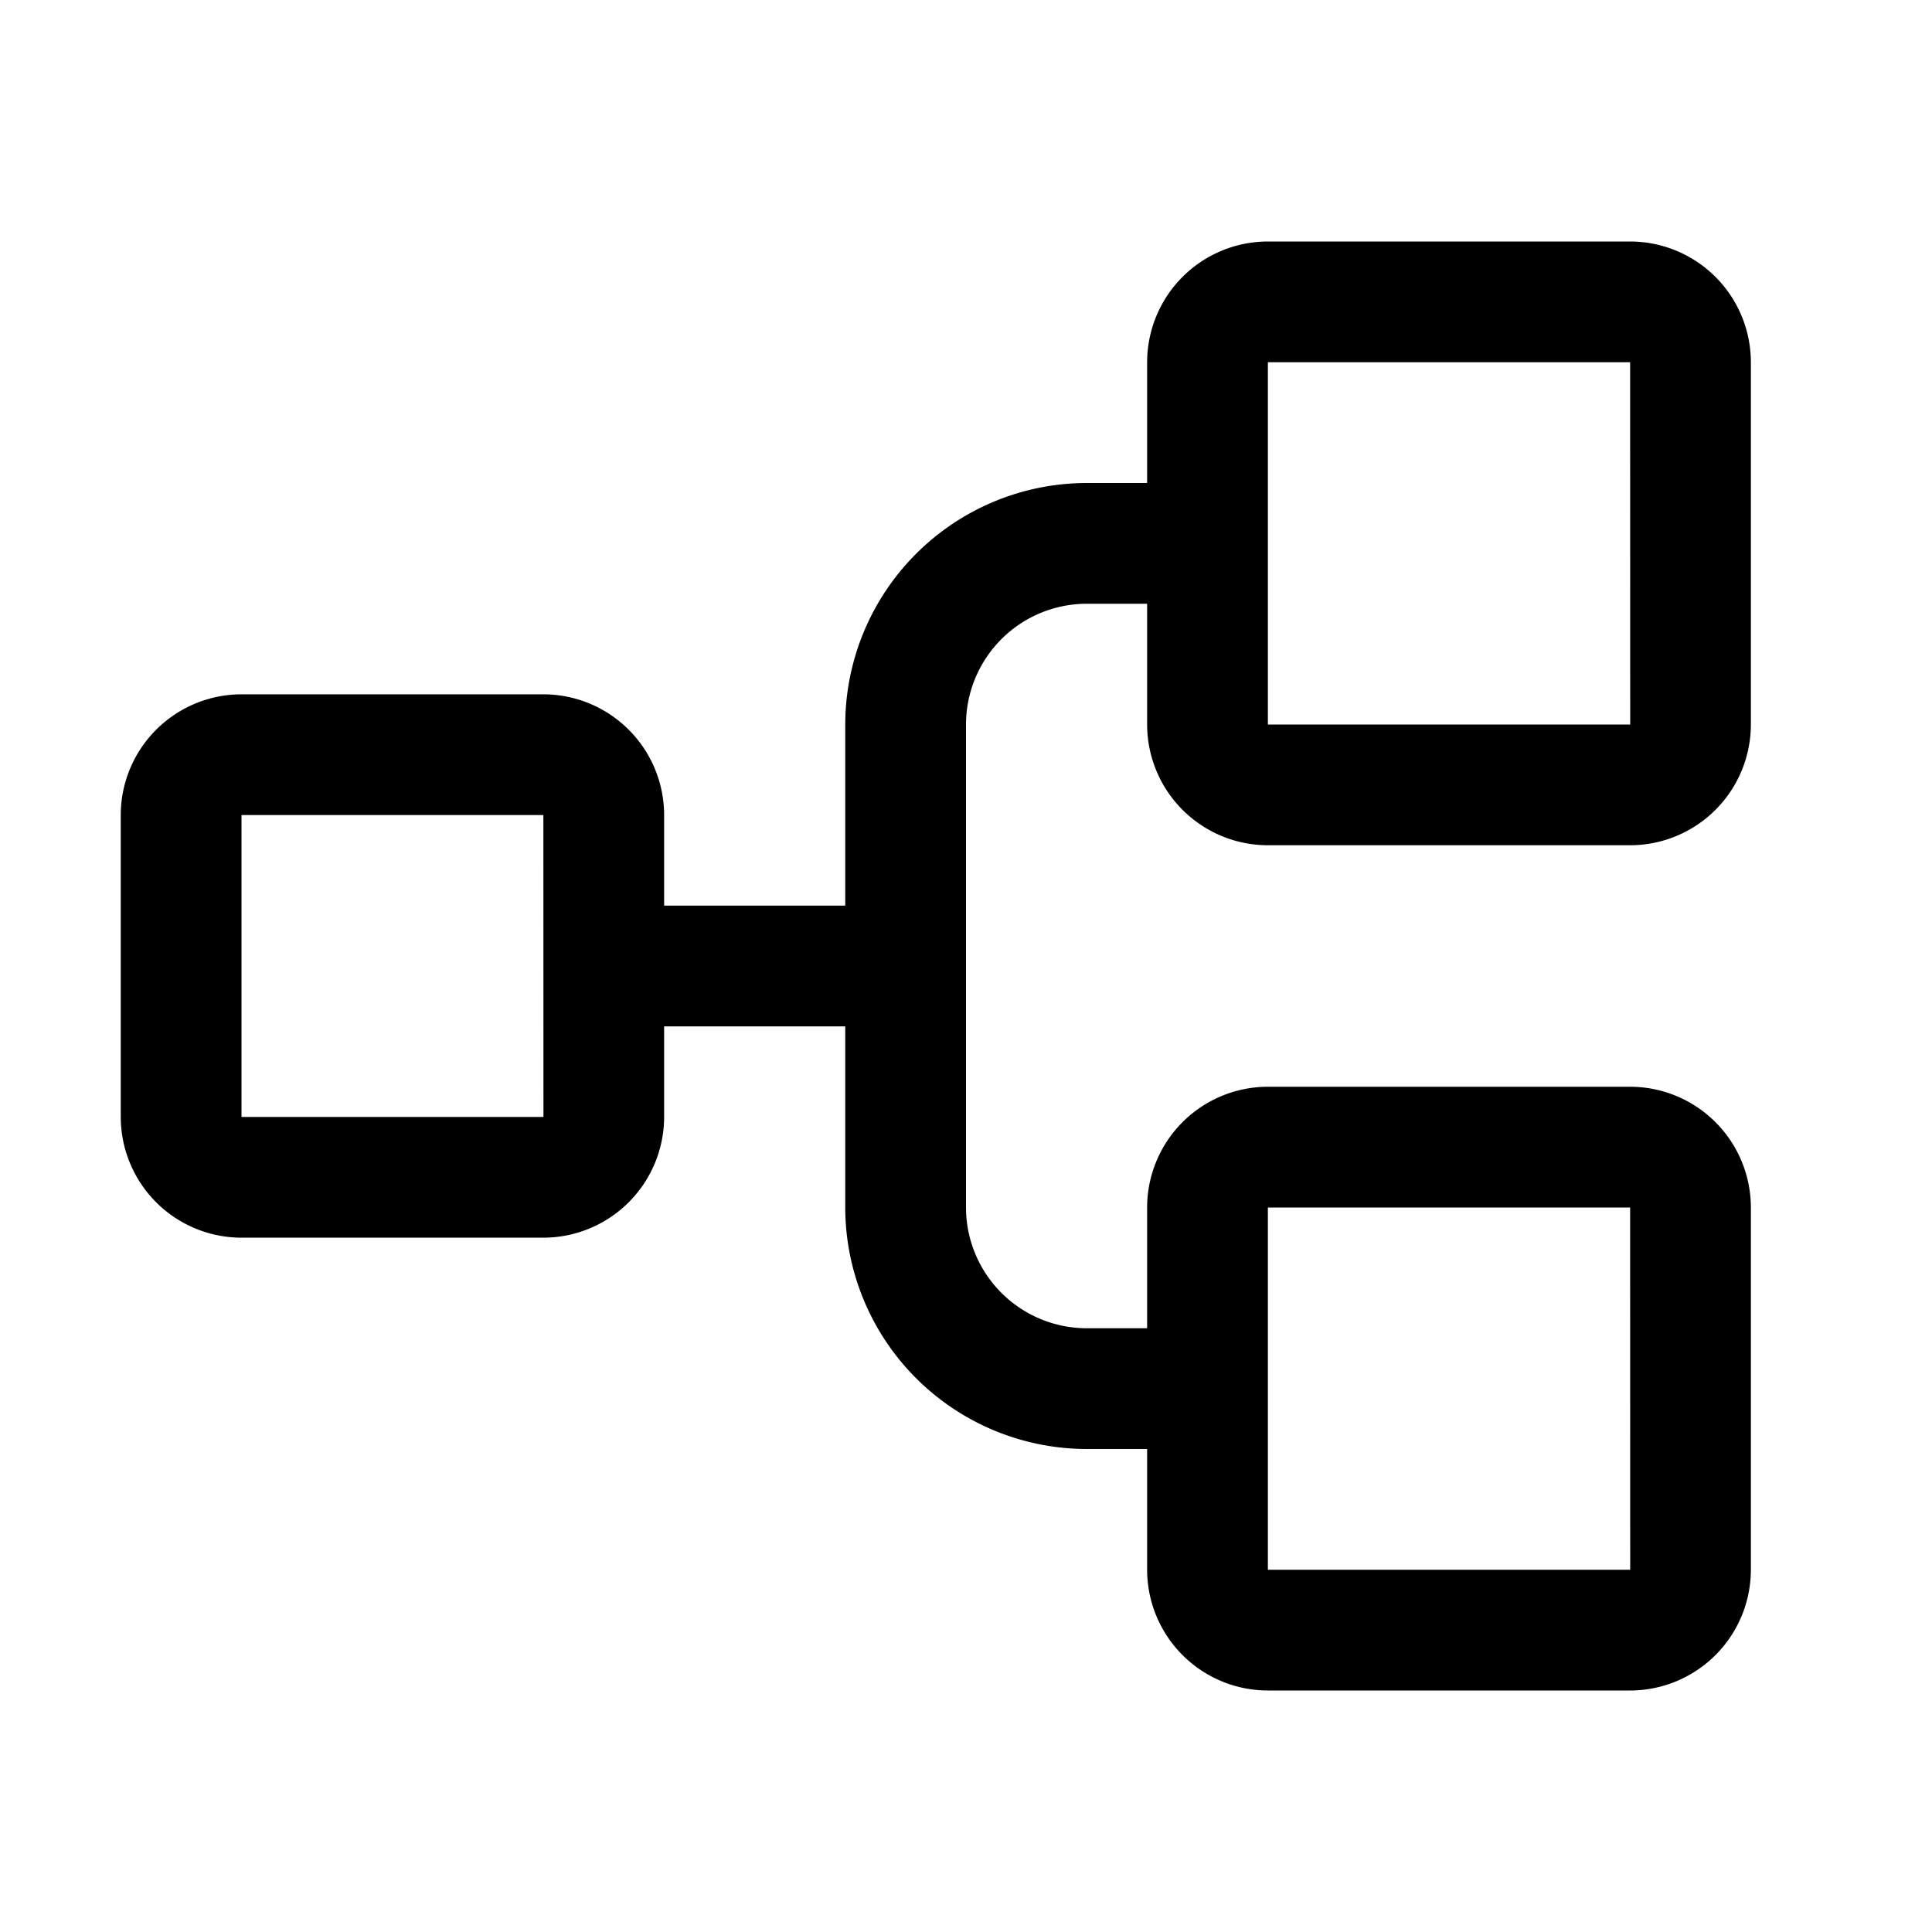 <svg xmlns="http://www.w3.org/2000/svg" viewBox="0 0 256 256" fill="currentColor"><path d="M168,112h48a16.018,16.018,0,0,0,16-16V48a16.018,16.018,0,0,0-16-16H168a16.018,16.018,0,0,0-16,16V64h-8a32.036,32.036,0,0,0-32,32v24H88V108A16.018,16.018,0,0,0,72,92H32a16.018,16.018,0,0,0-16,16v40a16.018,16.018,0,0,0,16,16H72a16.018,16.018,0,0,0,16-16V136h24v24a32.036,32.036,0,0,0,32,32h8v16a16.018,16.018,0,0,0,16,16h48a16.018,16.018,0,0,0,16-16V160a16.018,16.018,0,0,0-16-16H168a16.018,16.018,0,0,0-16,16v16h-8a16.018,16.018,0,0,1-16-16V96a16.018,16.018,0,0,1,16-16h8V96A16.018,16.018,0,0,0,168,112ZM72,148H32V108H72l.005,19.904C72.005,127.936,72,127.968,72,128c0,.033.005.064.005.097l.005,19.902Zm96,12h48l.01,48L216,208H168Zm0-112h48l.01,48L216,96H168Z"/></svg>